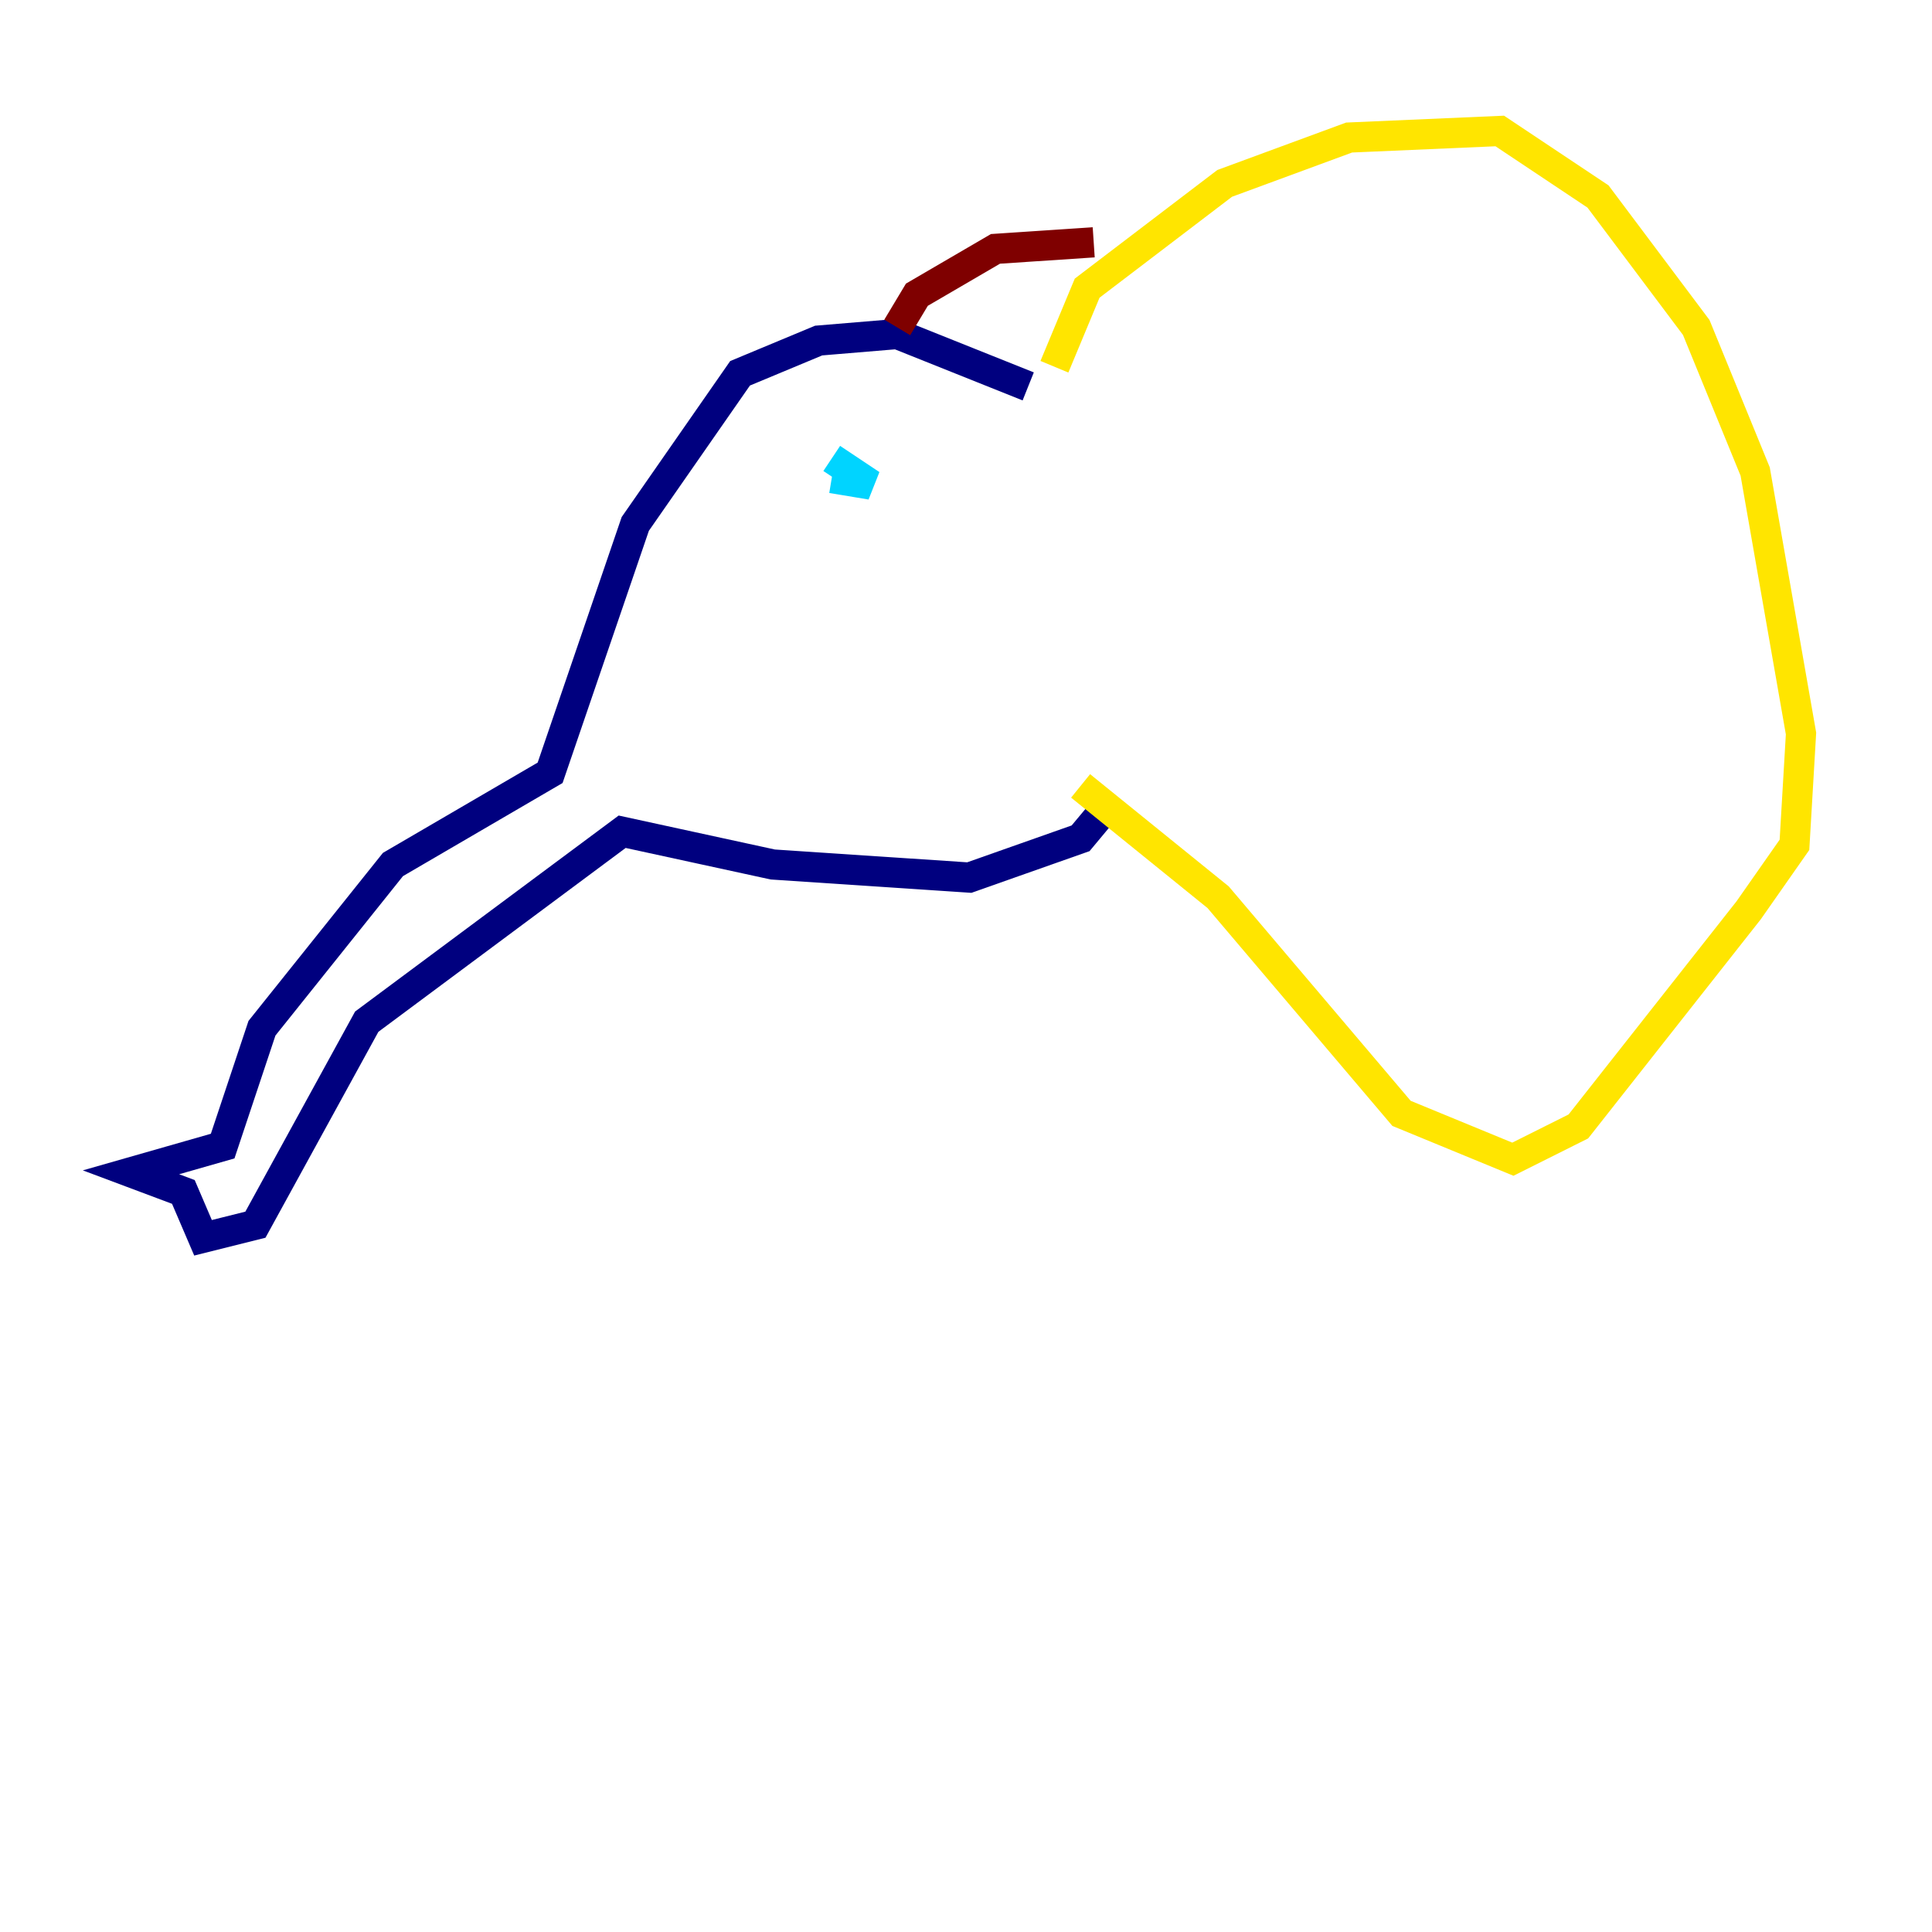 <?xml version="1.0" encoding="utf-8" ?>
<svg baseProfile="tiny" height="128" version="1.2" viewBox="0,0,128,128" width="128" xmlns="http://www.w3.org/2000/svg" xmlns:ev="http://www.w3.org/2001/xml-events" xmlns:xlink="http://www.w3.org/1999/xlink"><defs /><polyline fill="none" points="68.122,25.6 59.444,22.129 54.237,22.563 49.031,24.732 42.088,34.712 36.447,51.2 26.034,57.275 17.356,68.122 14.752,75.932 8.678,77.668 12.149,78.969 13.451,82.007 16.922,81.139 24.298,67.688 41.22,55.105 51.2,57.275 64.217,58.142 71.593,55.539 73.763,52.936" stroke="#00007f" stroke-width="2" /><polyline fill="none" points="55.105,31.675 57.709,32.108 55.105,30.373" stroke="#00d4ff" stroke-width="2" /><polyline fill="none" points="69.858,24.298 72.027,19.091 81.139,12.149 89.383,9.112 99.363,8.678 105.871,13.017 112.38,21.695 116.285,31.241 119.322,48.597 118.888,55.973 115.851,60.312 104.57,74.63 100.231,76.8 92.854,73.763 80.705,59.444 71.593,52.068" stroke="#ffe500" stroke-width="2" /><polyline fill="none" points="59.444,21.695 60.746,19.525 65.953,16.488 72.461,16.054" stroke="#7f0000" stroke-width="2" /></svg>
